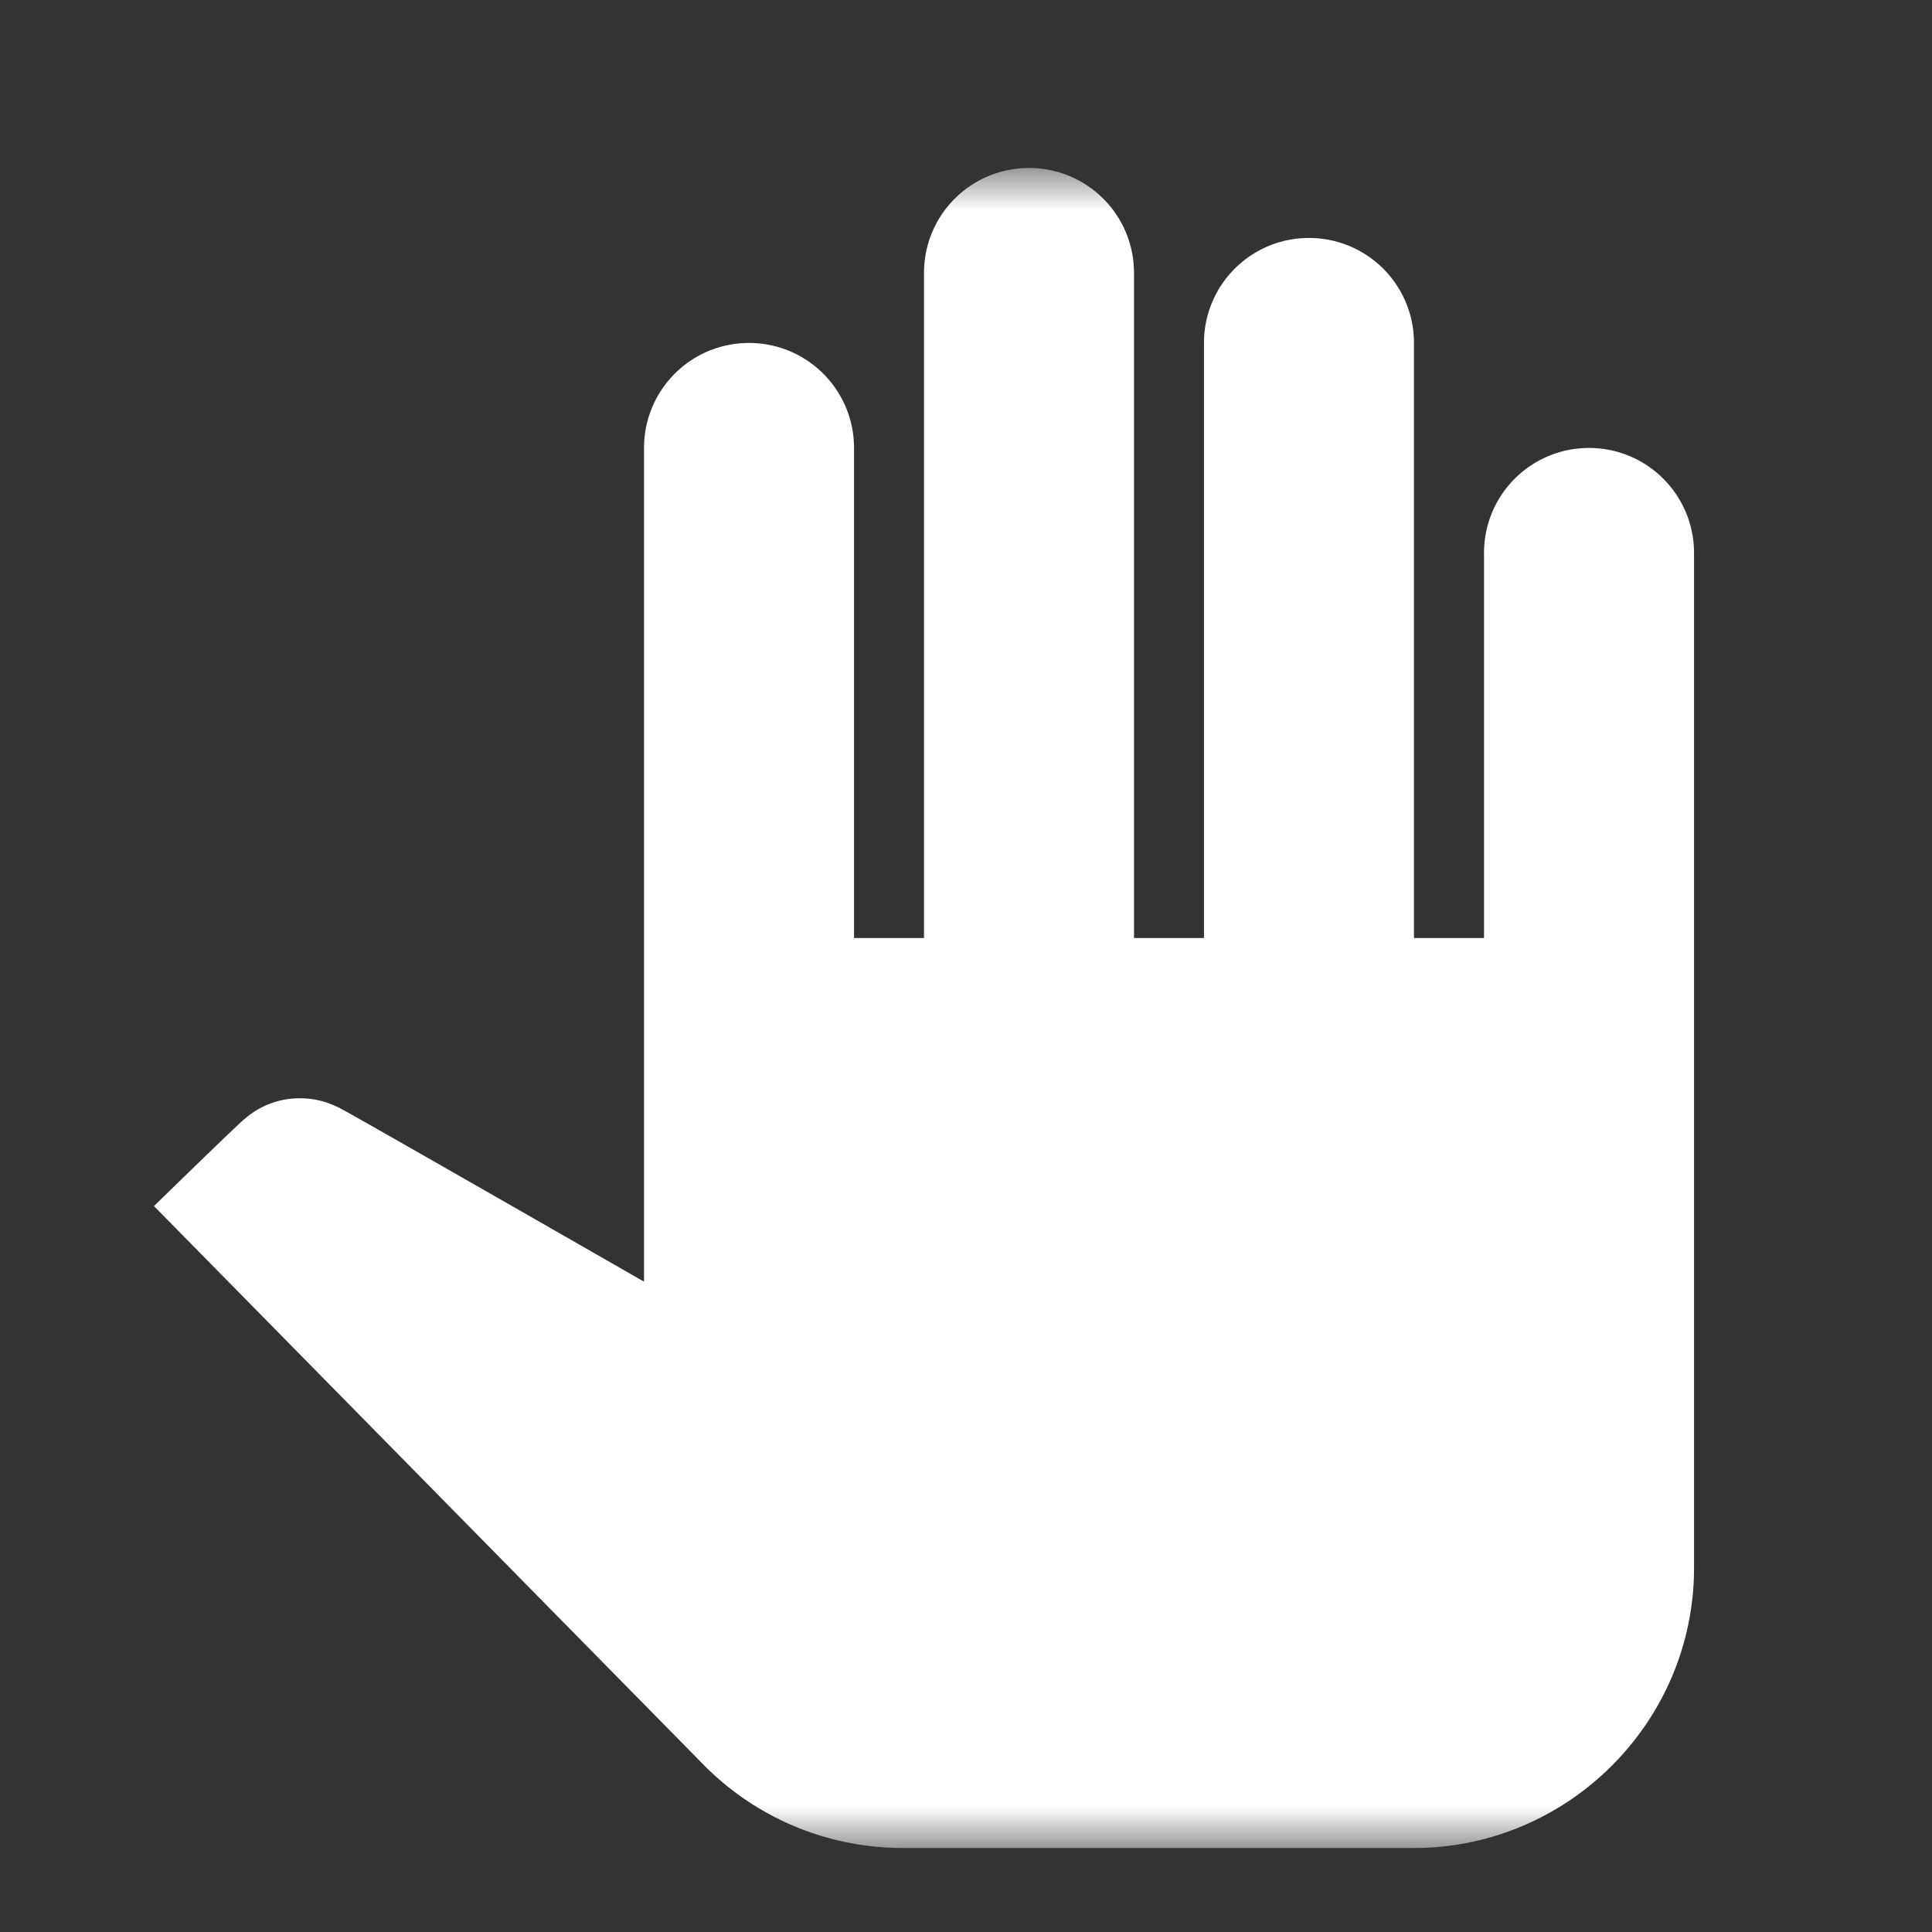 <svg xmlns="http://www.w3.org/2000/svg" xmlns:xlink="http://www.w3.org/1999/xlink" width="23" height="23" viewBox="0 0 23 23">
    <rect x="0" y="0" width="23" height="23" fill="#333333" stroke="none"/>
    <defs>
        <path id="a" d="M0 0h20v20H0z"/>
    </defs>
    <g fill="none" fill-rule="evenodd" transform="translate(1 2)">
        <mask id="b" fill="#fff">
            <use xlink:href="#a"/>
        </mask>
        <path fill="#fff" fill-rule="nonzero" d="M19.167 4.583v12.084c0 1.833-1.5 3.333-3.334 3.333H9.75c-.9 0-1.75-.358-2.375-.992l-6.542-6.65s1.05-1.025 1.084-1.041a.987.987 0 0 1 .658-.242c.183 0 .35.05.5.133.033.009 3.592 2.05 3.592 2.05V3.333c0-.691.558-1.25 1.25-1.25.691 0 1.25.559 1.25 1.25v5.834H10V1.25C10 .558 10.558 0 11.25 0s1.25.558 1.25 1.25v7.917h.833V2.083c0-.691.559-1.25 1.25-1.25.692 0 1.25.559 1.25 1.25v7.084h.834V4.583c0-.691.558-1.25 1.25-1.25.691 0 1.25.559 1.25 1.25z" mask="url(#b)"/>
    </g>
</svg>
